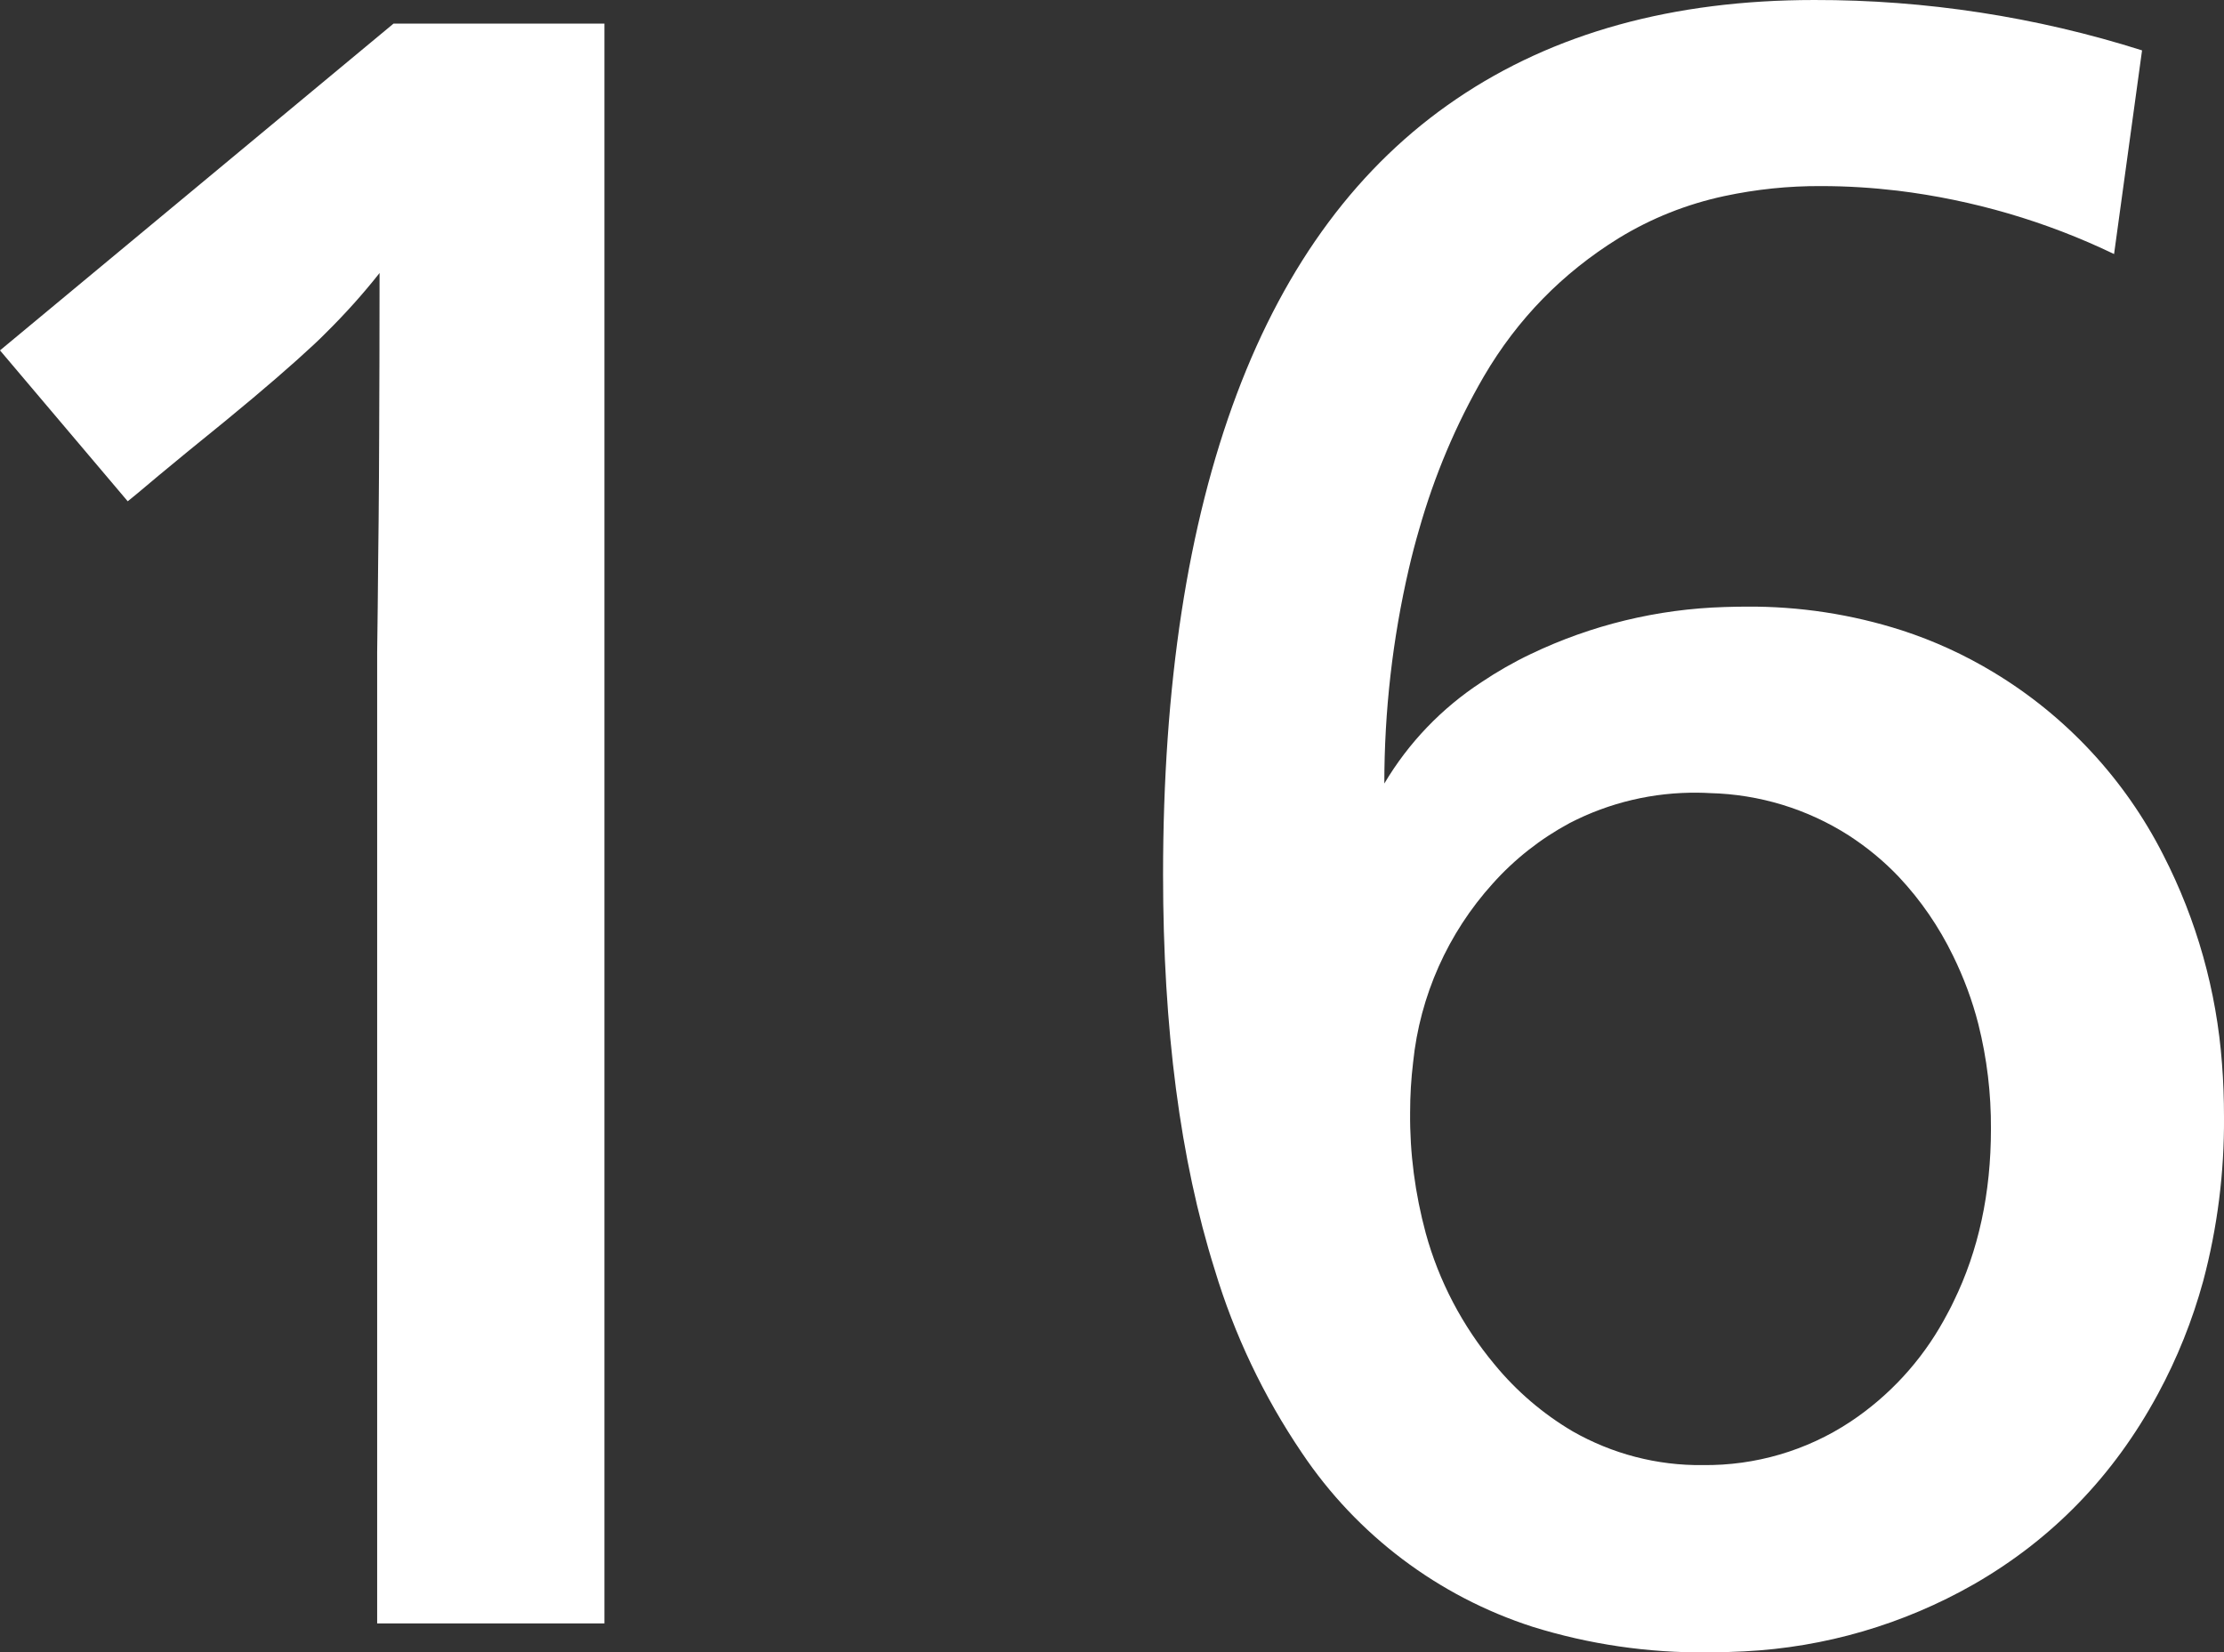 <svg version="1.1" xmlns="http://www.w3.org/2000/svg" xmlns:xlink="http://www.w3.org/1999/xlink" width="11.127" height="8.267" viewBox="0,0,11.127,8.267"><rect x="0" y="0" width="11.127" height="8.267" fill="#333333" stroke="none"/><g transform="translate(-234.802,-175.869)"><g fill="#ffffff" fill-rule="evenodd" stroke="#000000" stroke-width="0" stroke-linecap="round" stroke-miterlimit="10"><path d="M236.771,175.987h1.055v8.004h-1.137v-4.858c0.002,-0.152 0.004,-0.303 0.005,-0.455c0.002,-0.138 0.003,-0.277 0.004,-0.415c0,-0.071 0.001,-0.141 0.001,-0.212c0.001,-0.228 0.002,-0.5 0.002,-0.816c-0.083,0.105 -0.172,0.204 -0.267,0.298c-0.021,0.021 -0.042,0.042 -0.064,0.062c-0.104,0.097 -0.248,0.222 -0.432,0.373c-0.02,0.016 -0.04,0.033 -0.06,0.049c-0.046,0.038 -0.093,0.075 -0.139,0.113c-0.106,0.087 -0.189,0.156 -0.249,0.207c-0.016,0.013 -0.033,0.027 -0.049,0.04l-0.639,-0.755z"/><path d="M245.519,176.121l-0.14,1.019c-0.341,-0.164 -0.707,-0.271 -1.083,-0.317c-0.127,-0.015 -0.254,-0.023 -0.382,-0.023c-0.163,-0.001 -0.326,0.016 -0.485,0.05c-0.187,0.04 -0.366,0.111 -0.529,0.211c-0.281,0.174 -0.506,0.404 -0.674,0.691c-0.14,0.241 -0.248,0.498 -0.324,0.766c-0.019,0.065 -0.036,0.13 -0.051,0.195c-0.082,0.353 -0.123,0.714 -0.123,1.076c0.121,-0.204 0.287,-0.377 0.486,-0.507c0.079,-0.053 0.161,-0.1 0.247,-0.141c0.303,-0.145 0.633,-0.225 0.969,-0.235c0.036,-0.001 0.073,-0.002 0.109,-0.002c0.264,-0.002 0.527,0.038 0.779,0.119c0.16,0.052 0.313,0.122 0.457,0.209c0.364,0.219 0.658,0.536 0.85,0.914c0.167,0.325 0.267,0.68 0.294,1.045c0.007,0.089 0.01,0.178 0.01,0.267c0.002,0.277 -0.033,0.553 -0.104,0.82c-0.054,0.197 -0.13,0.387 -0.227,0.566c-0.221,0.409 -0.528,0.726 -0.922,0.952c-0.351,0.2 -0.744,0.315 -1.148,0.335c-0.061,0.003 -0.122,0.005 -0.183,0.005c-0.297,0.003 -0.592,-0.04 -0.875,-0.128c-0.472,-0.152 -0.879,-0.459 -1.155,-0.871c-0.191,-0.282 -0.338,-0.591 -0.436,-0.917c-0.172,-0.547 -0.258,-1.205 -0.258,-1.974c0,-0.949 0.123,-1.751 0.369,-2.406c0.246,-0.654 0.612,-1.146 1.099,-1.476c0.486,-0.33 1.083,-0.495 1.79,-0.495c0.556,-0.001 1.11,0.084 1.64,0.252zM243.299,179.835c-0.224,-0.003 -0.445,0.049 -0.644,0.152c-0.145,0.078 -0.275,0.18 -0.385,0.303c-0.224,0.248 -0.364,0.561 -0.398,0.894c-0.01,0.083 -0.015,0.167 -0.015,0.251c-0.002,0.204 0.025,0.406 0.078,0.603c0.066,0.241 0.184,0.465 0.344,0.657c0.11,0.134 0.242,0.247 0.391,0.335c0.198,0.113 0.423,0.172 0.652,0.169c0.262,0.003 0.519,-0.072 0.738,-0.217c0.194,-0.129 0.354,-0.303 0.467,-0.507c0.017,-0.031 0.034,-0.062 0.049,-0.094c0.125,-0.255 0.187,-0.543 0.187,-0.864c0.001,-0.177 -0.02,-0.353 -0.063,-0.524c-0.03,-0.118 -0.073,-0.233 -0.127,-0.343c-0.07,-0.144 -0.161,-0.277 -0.271,-0.394c-0.075,-0.079 -0.159,-0.148 -0.25,-0.207c-0.208,-0.133 -0.448,-0.206 -0.695,-0.212c-0.019,-0.001 -0.039,-0.002 -0.058,-0.002z"/></g></g></svg>